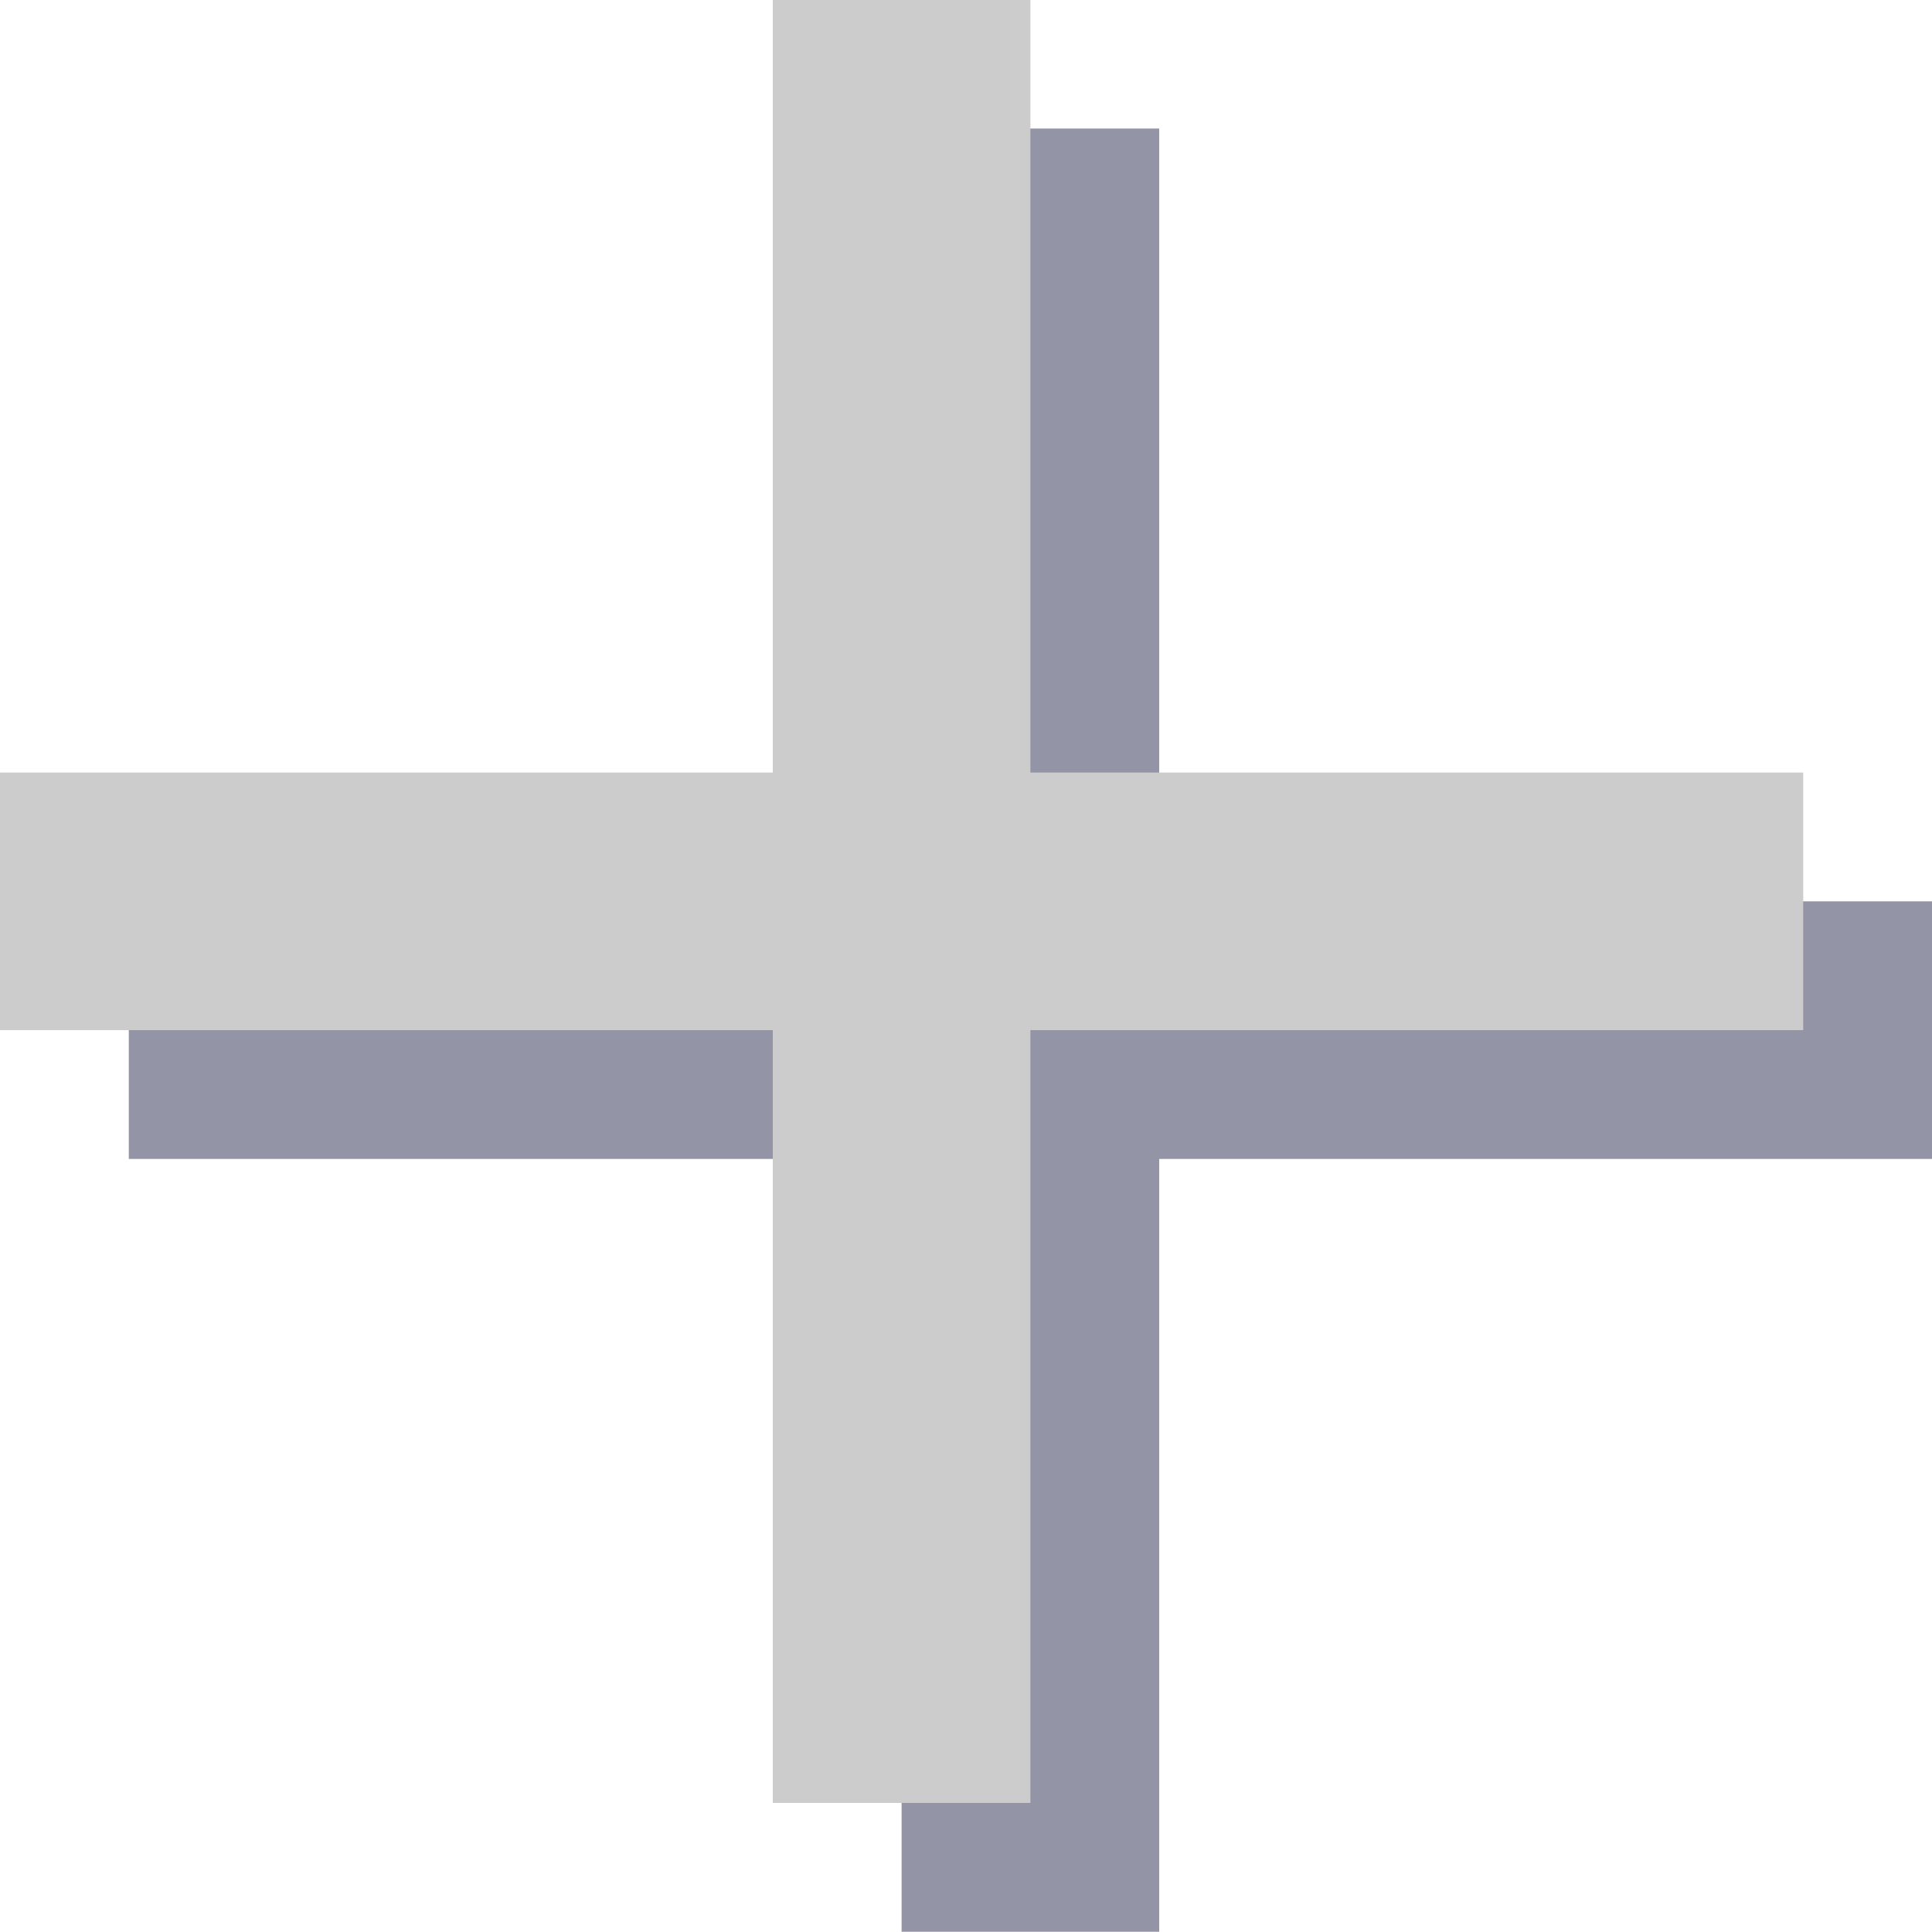 <svg width="15" height="15" viewBox="0 0 15 15" fill="none" xmlns="http://www.w3.org/2000/svg">
<path d="M15 8.998H9V14.998H7V8.998H1V6.998H7V0.998H9V6.998H15V8.998Z" fill="#9394A5"/>
<path d="M14 7.998H8V13.998H6V7.998H0V5.998H6V-0.002H8V5.998H14V7.998Z" fill="#CCCCCC"/>
</svg>
